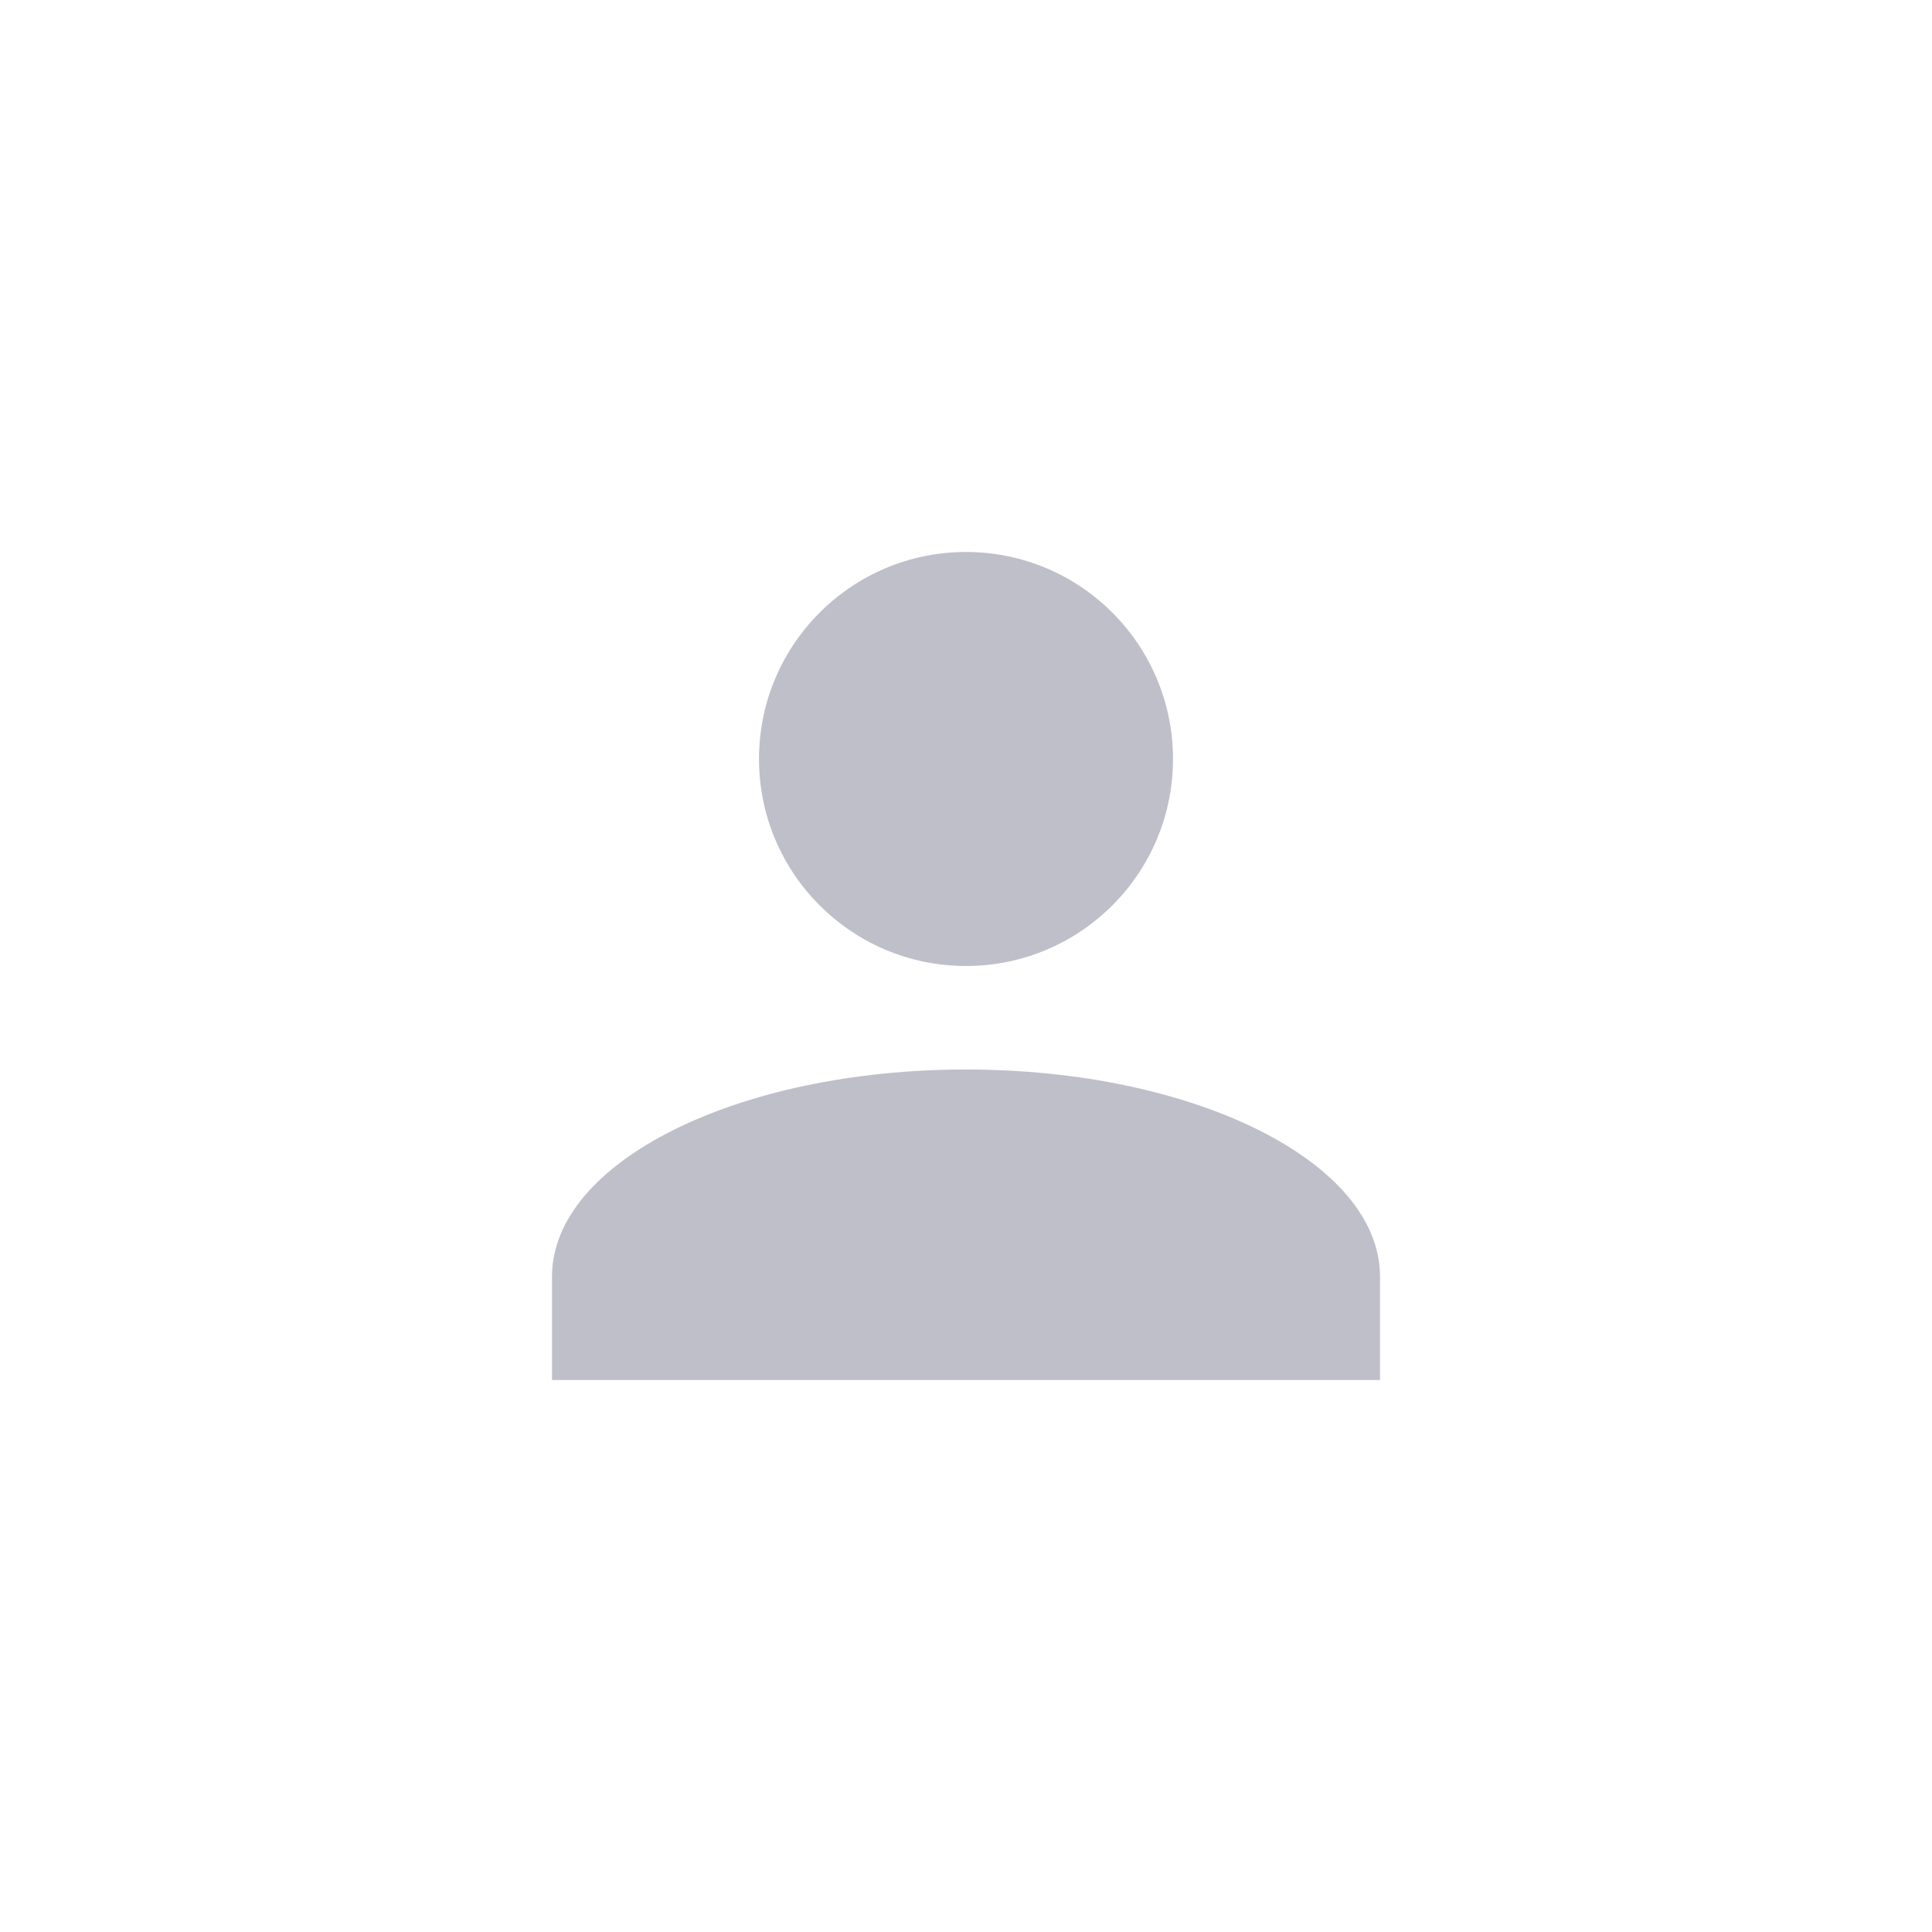 <svg xmlns="http://www.w3.org/2000/svg" width="112" height="112" viewBox="0 0 112 112">
  <path fill="#080833" fill-opacity=".26" d="M56,32 C62.627,32 68,37.373 68,44 C68,50.627 62.627,56 56,56 C49.373,56 44,50.627 44,44 C44,37.373 49.373,32 56,32 Z M56,62 C69.26,62 80,67.37 80,74 L80,80 L32,80 L32,74 C32,67.37 42.74,62 56,62 Z"/>
</svg>
